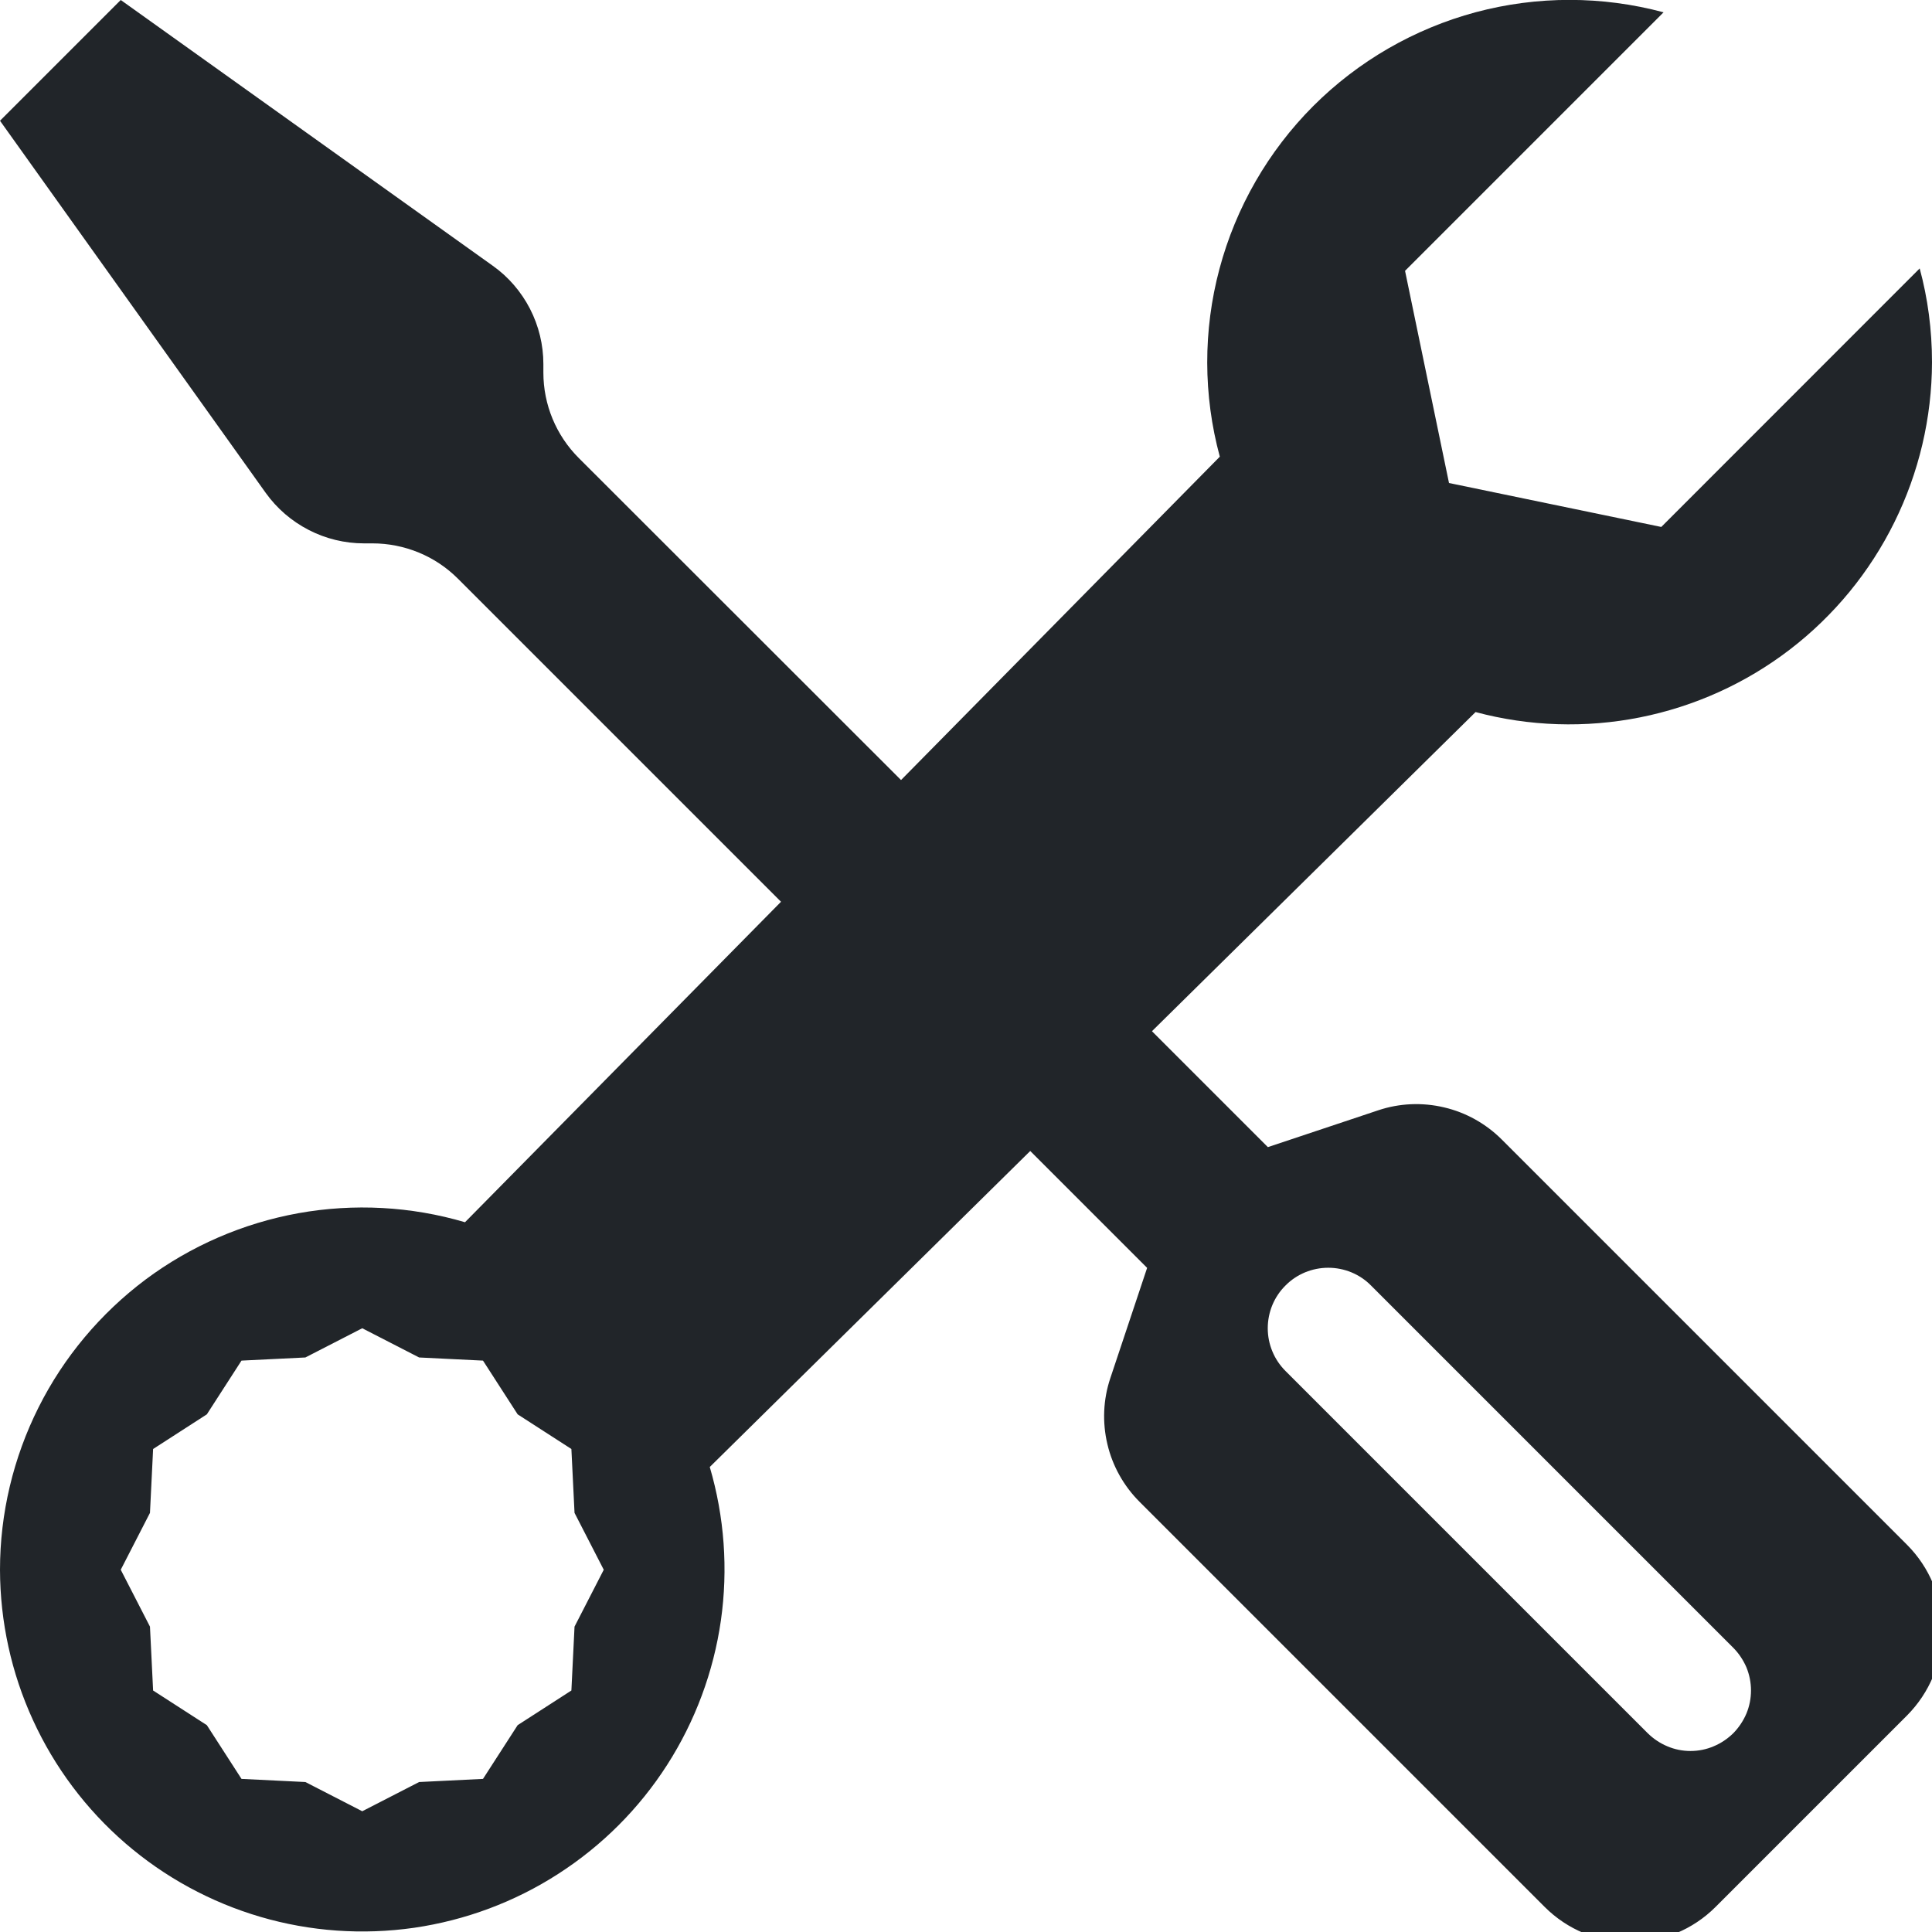 <svg width="16" height="16" viewBox="0 0 16 16" fill="none" xmlns="http://www.w3.org/2000/svg">
<g clip-path="url(#clip0_34_5602)">
<path d="M1 -8.36796e-05L0 1L2.2 4.081C2.293 4.211 2.415 4.316 2.557 4.389C2.698 4.462 2.856 4.5 3.015 4.5H3.085C3.216 4.5 3.347 4.526 3.468 4.576C3.59 4.626 3.7 4.7 3.793 4.793L6.468 7.468L3.851 10.122C3.403 9.99 2.931 9.965 2.472 10.047C2.013 10.13 1.579 10.318 1.205 10.597C0.832 10.877 0.528 11.239 0.319 11.656C0.11 12.073 0 12.533 0 13C0.001 13.43 0.094 13.855 0.273 14.245C0.452 14.636 0.713 14.984 1.038 15.265C1.363 15.546 1.745 15.754 2.158 15.875C2.571 15.996 3.004 16.026 3.43 15.965C3.855 15.903 4.263 15.751 4.624 15.518C4.986 15.285 5.293 14.978 5.525 14.616C5.757 14.254 5.909 13.846 5.97 13.421C6.031 12.995 5.999 12.561 5.878 12.149L8.532 9.532L9.5 10.5L9.195 11.414C9.136 11.59 9.128 11.779 9.171 11.96C9.213 12.14 9.306 12.306 9.437 12.437L12.793 15.793C12.98 15.98 13.235 16.086 13.5 16.086C13.765 16.086 14.02 15.98 14.207 15.793L15.793 14.207C15.98 14.019 16.086 13.765 16.086 13.5C16.086 13.235 15.98 12.98 15.793 12.793L12.437 9.437C12.306 9.306 12.14 9.213 11.96 9.171C11.779 9.128 11.59 9.136 11.414 9.195L10.5 9.5L9.54 8.54L12.22 5.897C12.665 6.016 13.13 6.031 13.582 5.941C14.033 5.851 14.458 5.659 14.823 5.379C15.188 5.099 15.484 4.739 15.688 4.326C15.892 3.914 15.999 3.46 16 3C16 2.731 15.965 2.47 15.898 2.223L13.758 4.364L12 4L11.636 2.243L13.777 0.102C13.268 -0.035 12.731 -0.035 12.222 0.101C11.712 0.238 11.248 0.506 10.875 0.879C10.503 1.252 10.235 1.717 10.099 2.227C9.963 2.736 9.964 3.273 10.102 3.782L7.462 6.46L4.793 3.793C4.605 3.605 4.5 3.351 4.5 3.086V3.015C4.5 2.856 4.462 2.699 4.389 2.557C4.316 2.416 4.211 2.293 4.081 2.201L1 -8.36796e-05ZM10.646 10.646C10.692 10.599 10.748 10.562 10.808 10.537C10.869 10.512 10.934 10.499 11 10.499C11.066 10.499 11.131 10.512 11.192 10.537C11.252 10.562 11.308 10.599 11.354 10.646L14.354 13.646C14.4 13.692 14.437 13.748 14.463 13.808C14.488 13.869 14.501 13.934 14.501 14C14.501 14.066 14.488 14.131 14.463 14.191C14.437 14.252 14.4 14.307 14.354 14.354C14.307 14.4 14.252 14.437 14.192 14.462C14.131 14.488 14.066 14.501 14 14.501C13.934 14.501 13.869 14.488 13.808 14.462C13.748 14.437 13.693 14.4 13.646 14.354L10.646 11.354C10.599 11.307 10.562 11.252 10.537 11.191C10.512 11.131 10.499 11.066 10.499 11C10.499 10.934 10.512 10.869 10.537 10.808C10.562 10.748 10.599 10.692 10.646 10.646ZM3 11L3.471 11.242L4 11.268L4.287 11.713L4.732 12L4.758 12.529L5 13L4.758 13.471L4.732 14L4.287 14.287L4 14.732L3.471 14.758L3 15L2.529 14.758L2 14.732L1.713 14.287L1.268 14L1.242 13.471L1 13L1.242 12.529L1.268 12L1.713 11.713L2 11.268L2.529 11.242L3 11Z" fill="#212529"/>
</g>
<defs>
<clipPath id="clip0_34_5602">
<rect width="16" height="16" fill="white"/>
</clipPath>
</defs>
</svg>
